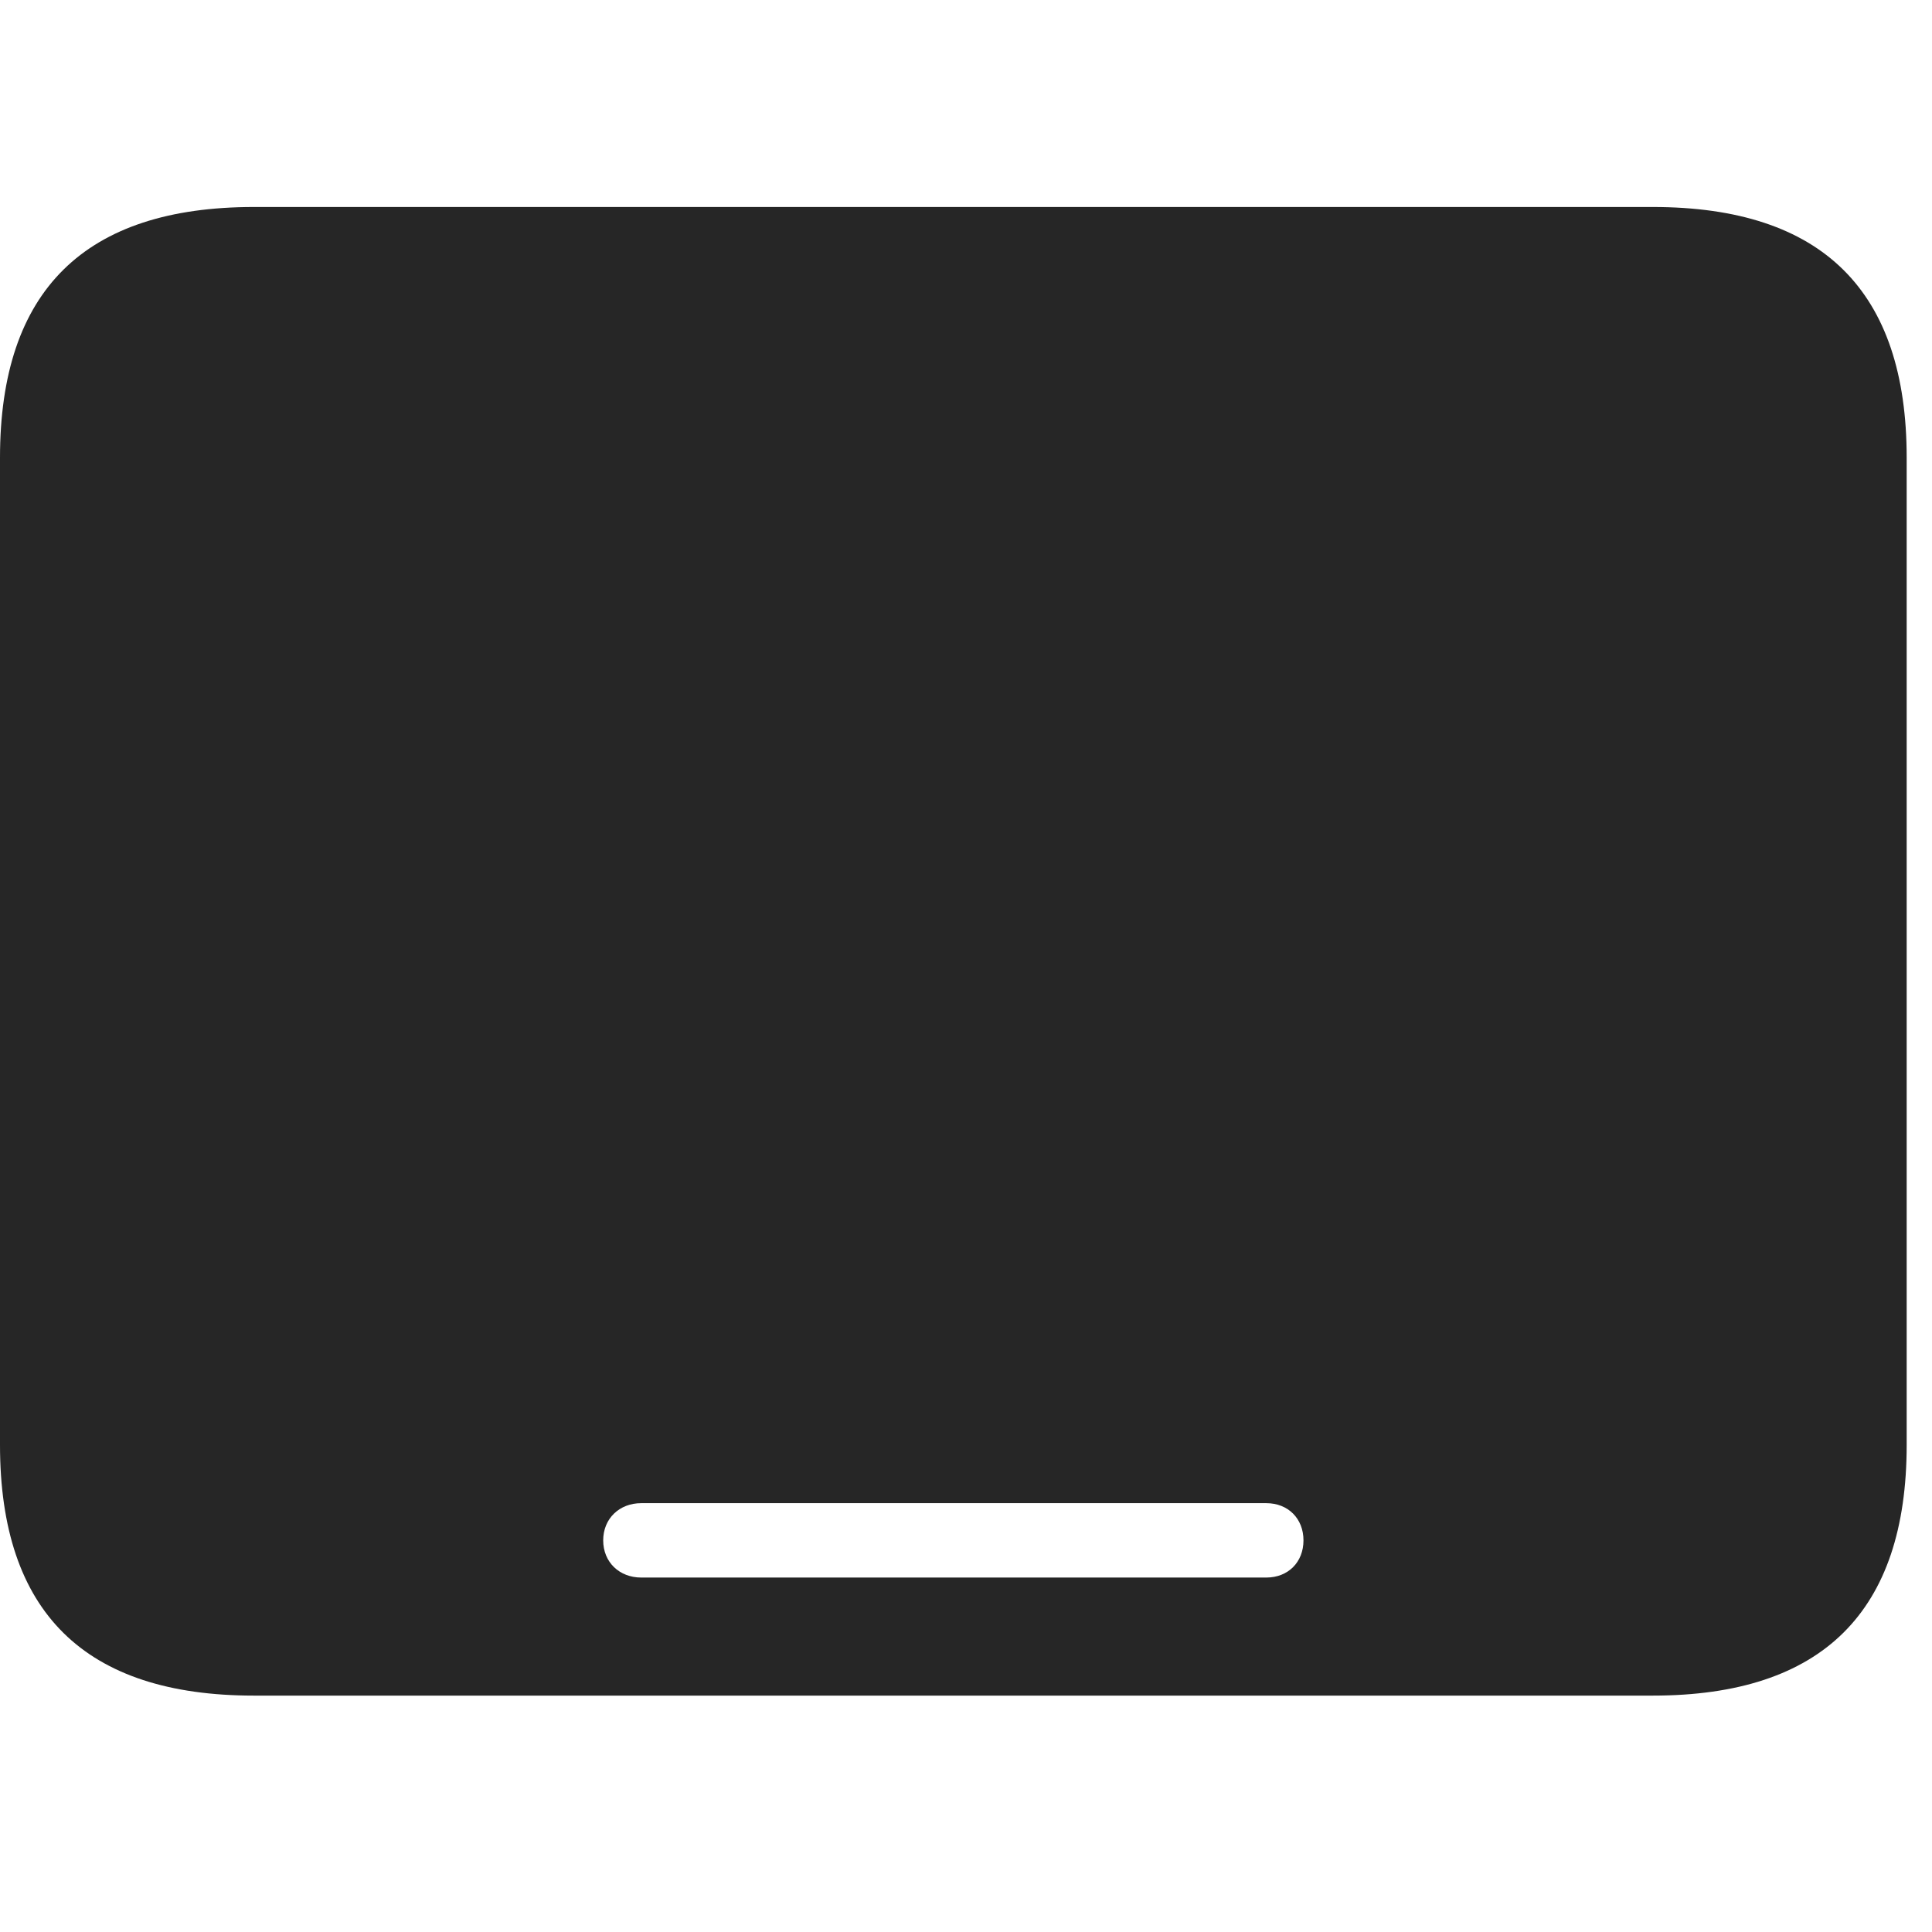 <svg width="28" height="28" viewBox="0 0 28 28" fill="none" xmlns="http://www.w3.org/2000/svg">
<path fill-rule="evenodd" clip-rule="evenodd" d="M3.68 24.574H23.953C26.414 24.574 27.633 23.355 27.633 20.941V6.633C27.633 4.219 26.414 3 23.953 3H3.68C1.23 3 0 4.207 0 6.633V20.941C0 23.367 1.23 24.574 3.68 24.574ZM9.293 21.785C8.977 21.785 8.742 22.008 8.742 22.324C8.742 22.641 8.977 22.863 9.293 22.863H18.352C18.668 22.863 18.891 22.641 18.891 22.324C18.891 22.008 18.668 21.785 18.352 21.785H9.293Z" fill="black" fill-opacity="0.85"/>
</svg>
